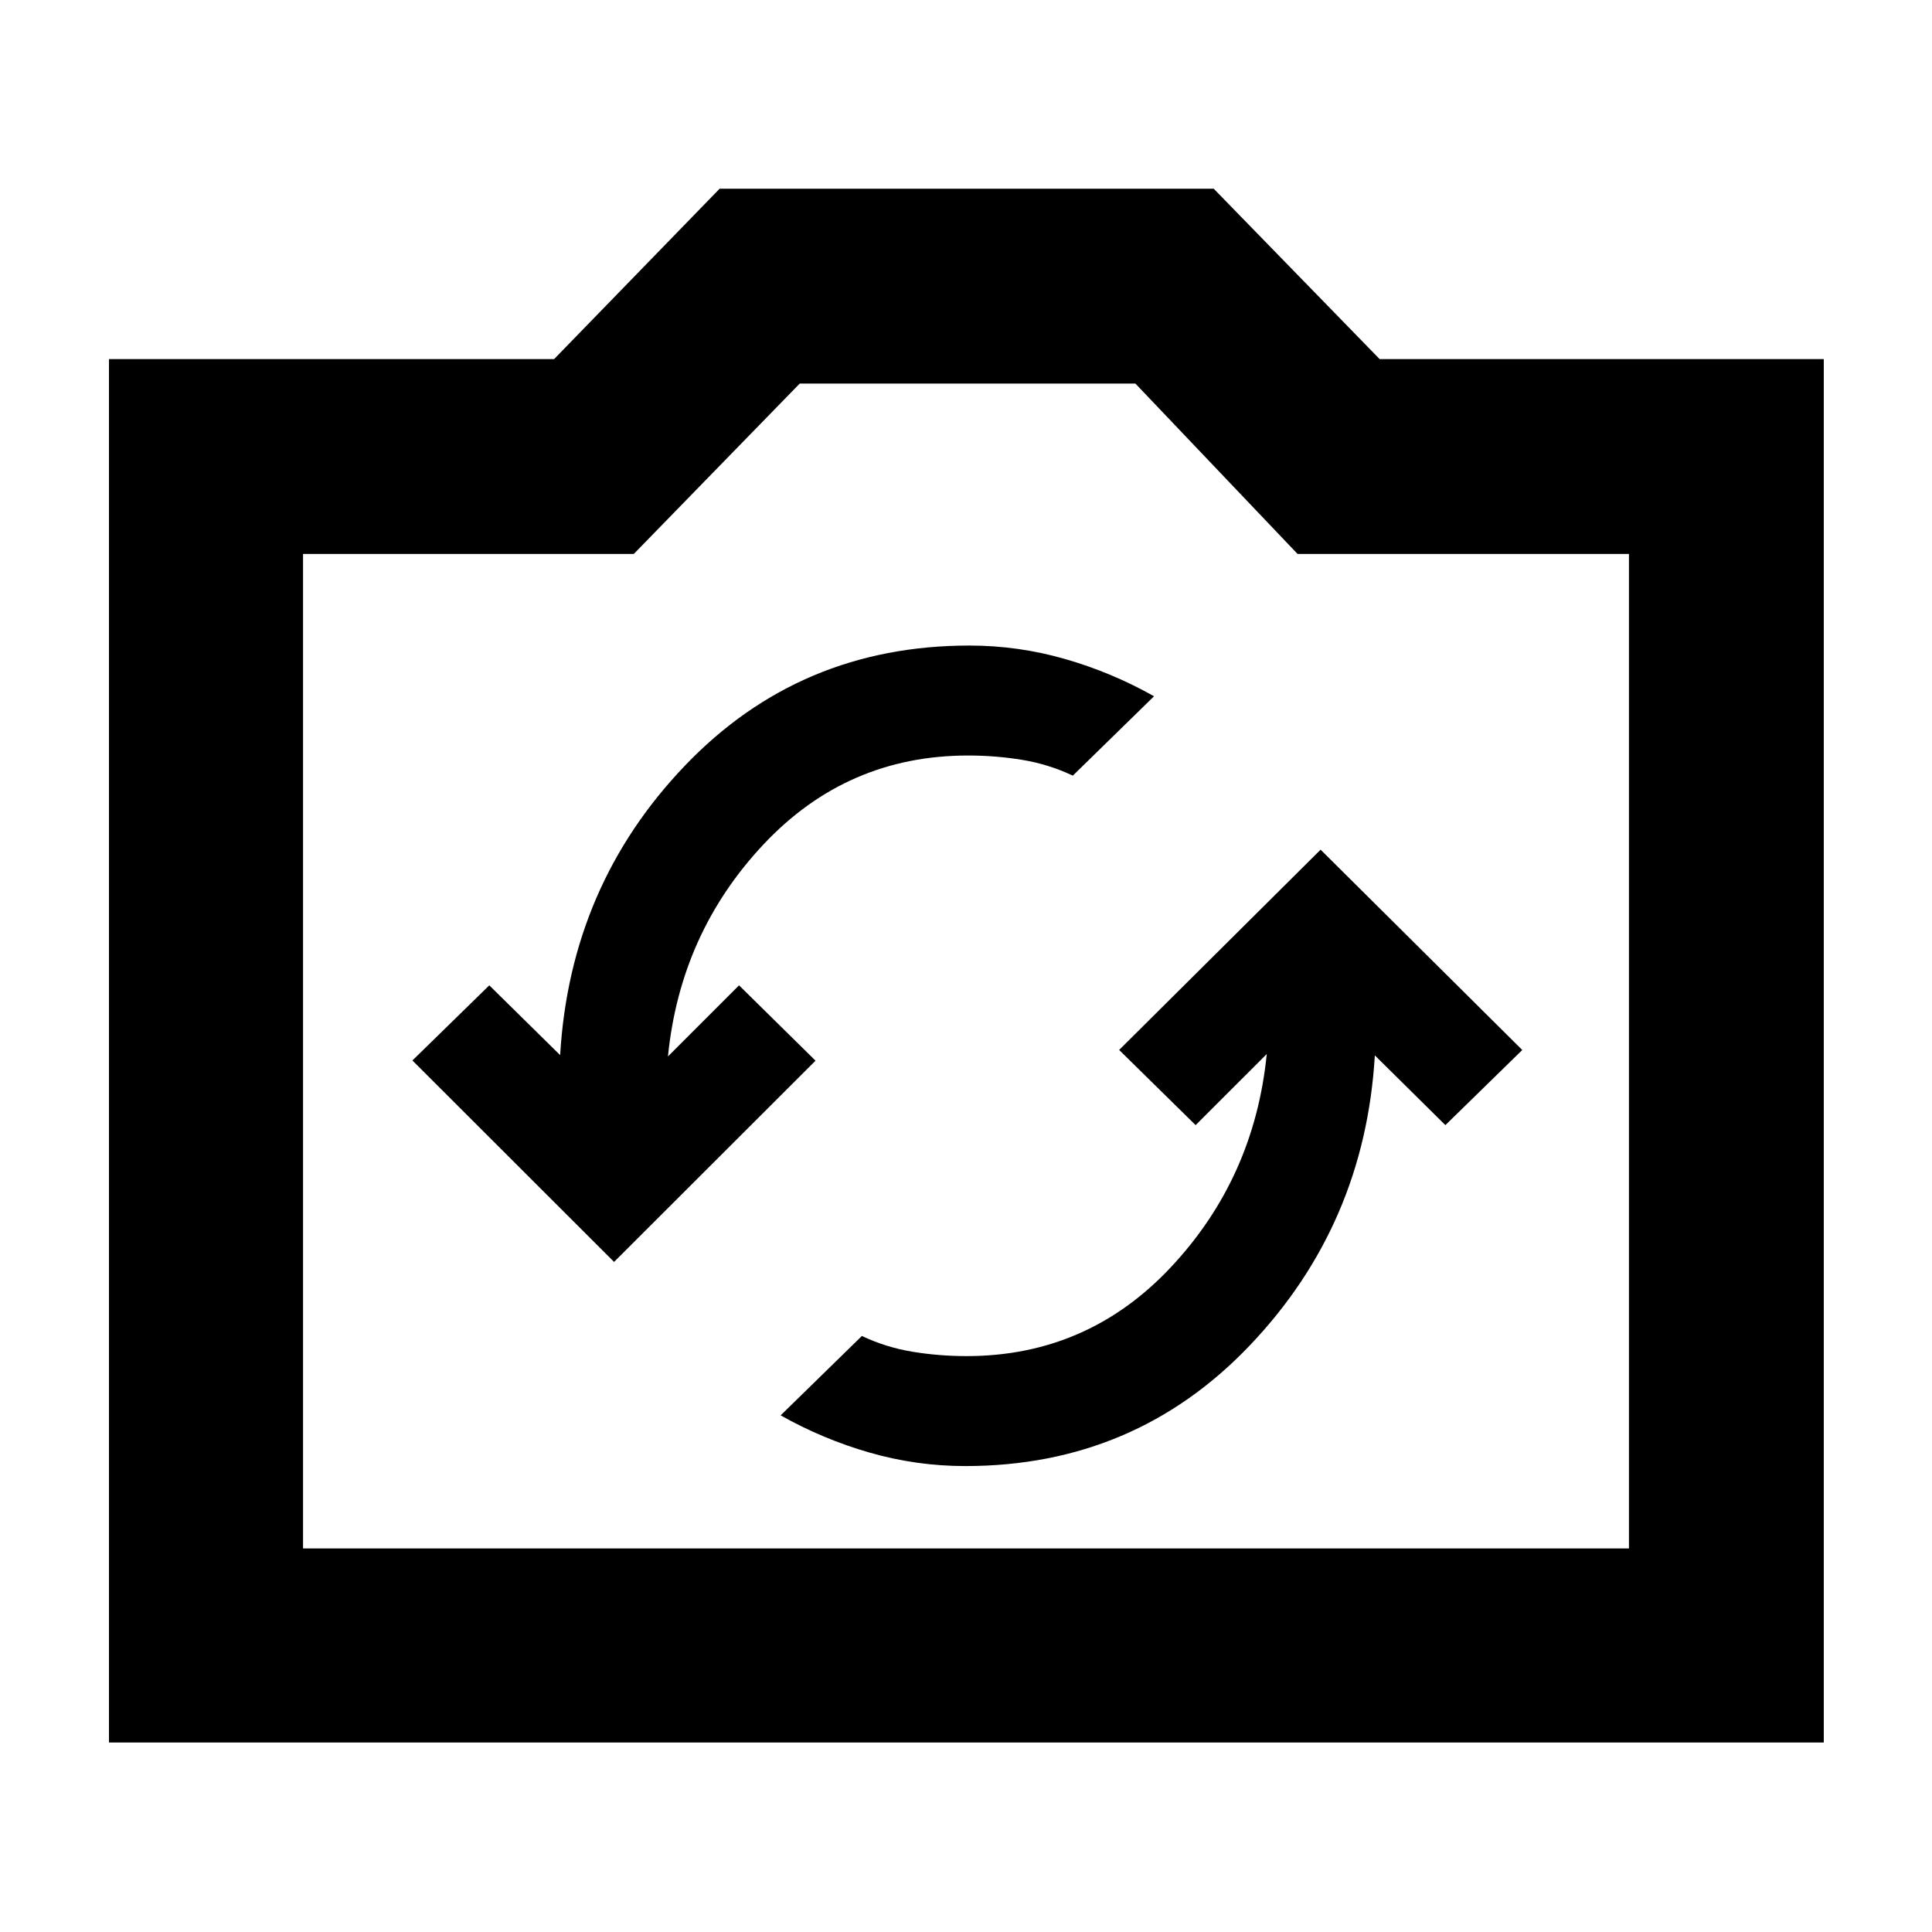 <svg xmlns="http://www.w3.org/2000/svg" height="40" viewBox="0 -960 960 960" width="40"><path d="M54.15-94.15v-687.41h221.18l82.25-84.67h245.51l82.45 84.67h220.69v687.41H54.15Zm96.43-96.43h658.84v-494.17H644.75l-80.59-84.67H397.39l-82.46 84.67H150.58v494.17ZM480-438Zm-.34 206.48q84.28 0 141.41-60 57.13-60 62.08-144.07l35.05 34.66 38.21-37.33L656.2-537.8l-100.1 99.51 38 37.36 35.34-35.33q-6.13 61.61-47.57 105.86-41.45 44.24-101.6 44.24-13.7 0-26.86-2.17-13.16-2.16-25.15-7.83l-40.36 39.44q20.93 11.81 44.2 18.51 23.27 6.69 47.56 6.69ZM305.13-332.96l100.1-99.99-38-37.44-35.33 35.33q6.12-61.37 47.57-105.45 41.45-44.08 101.59-44.08 13.7 0 26.86 2.16 13.16 2.17 25.16 7.84l40.35-39.44q-20.93-11.82-44.2-18.51-23.26-6.69-47.56-6.69-84.21 0-141.29 59.63-57.07 59.63-62.05 143.88l-35.2-34.67-38.2 37.33 100.2 100.1Z"/></svg>
